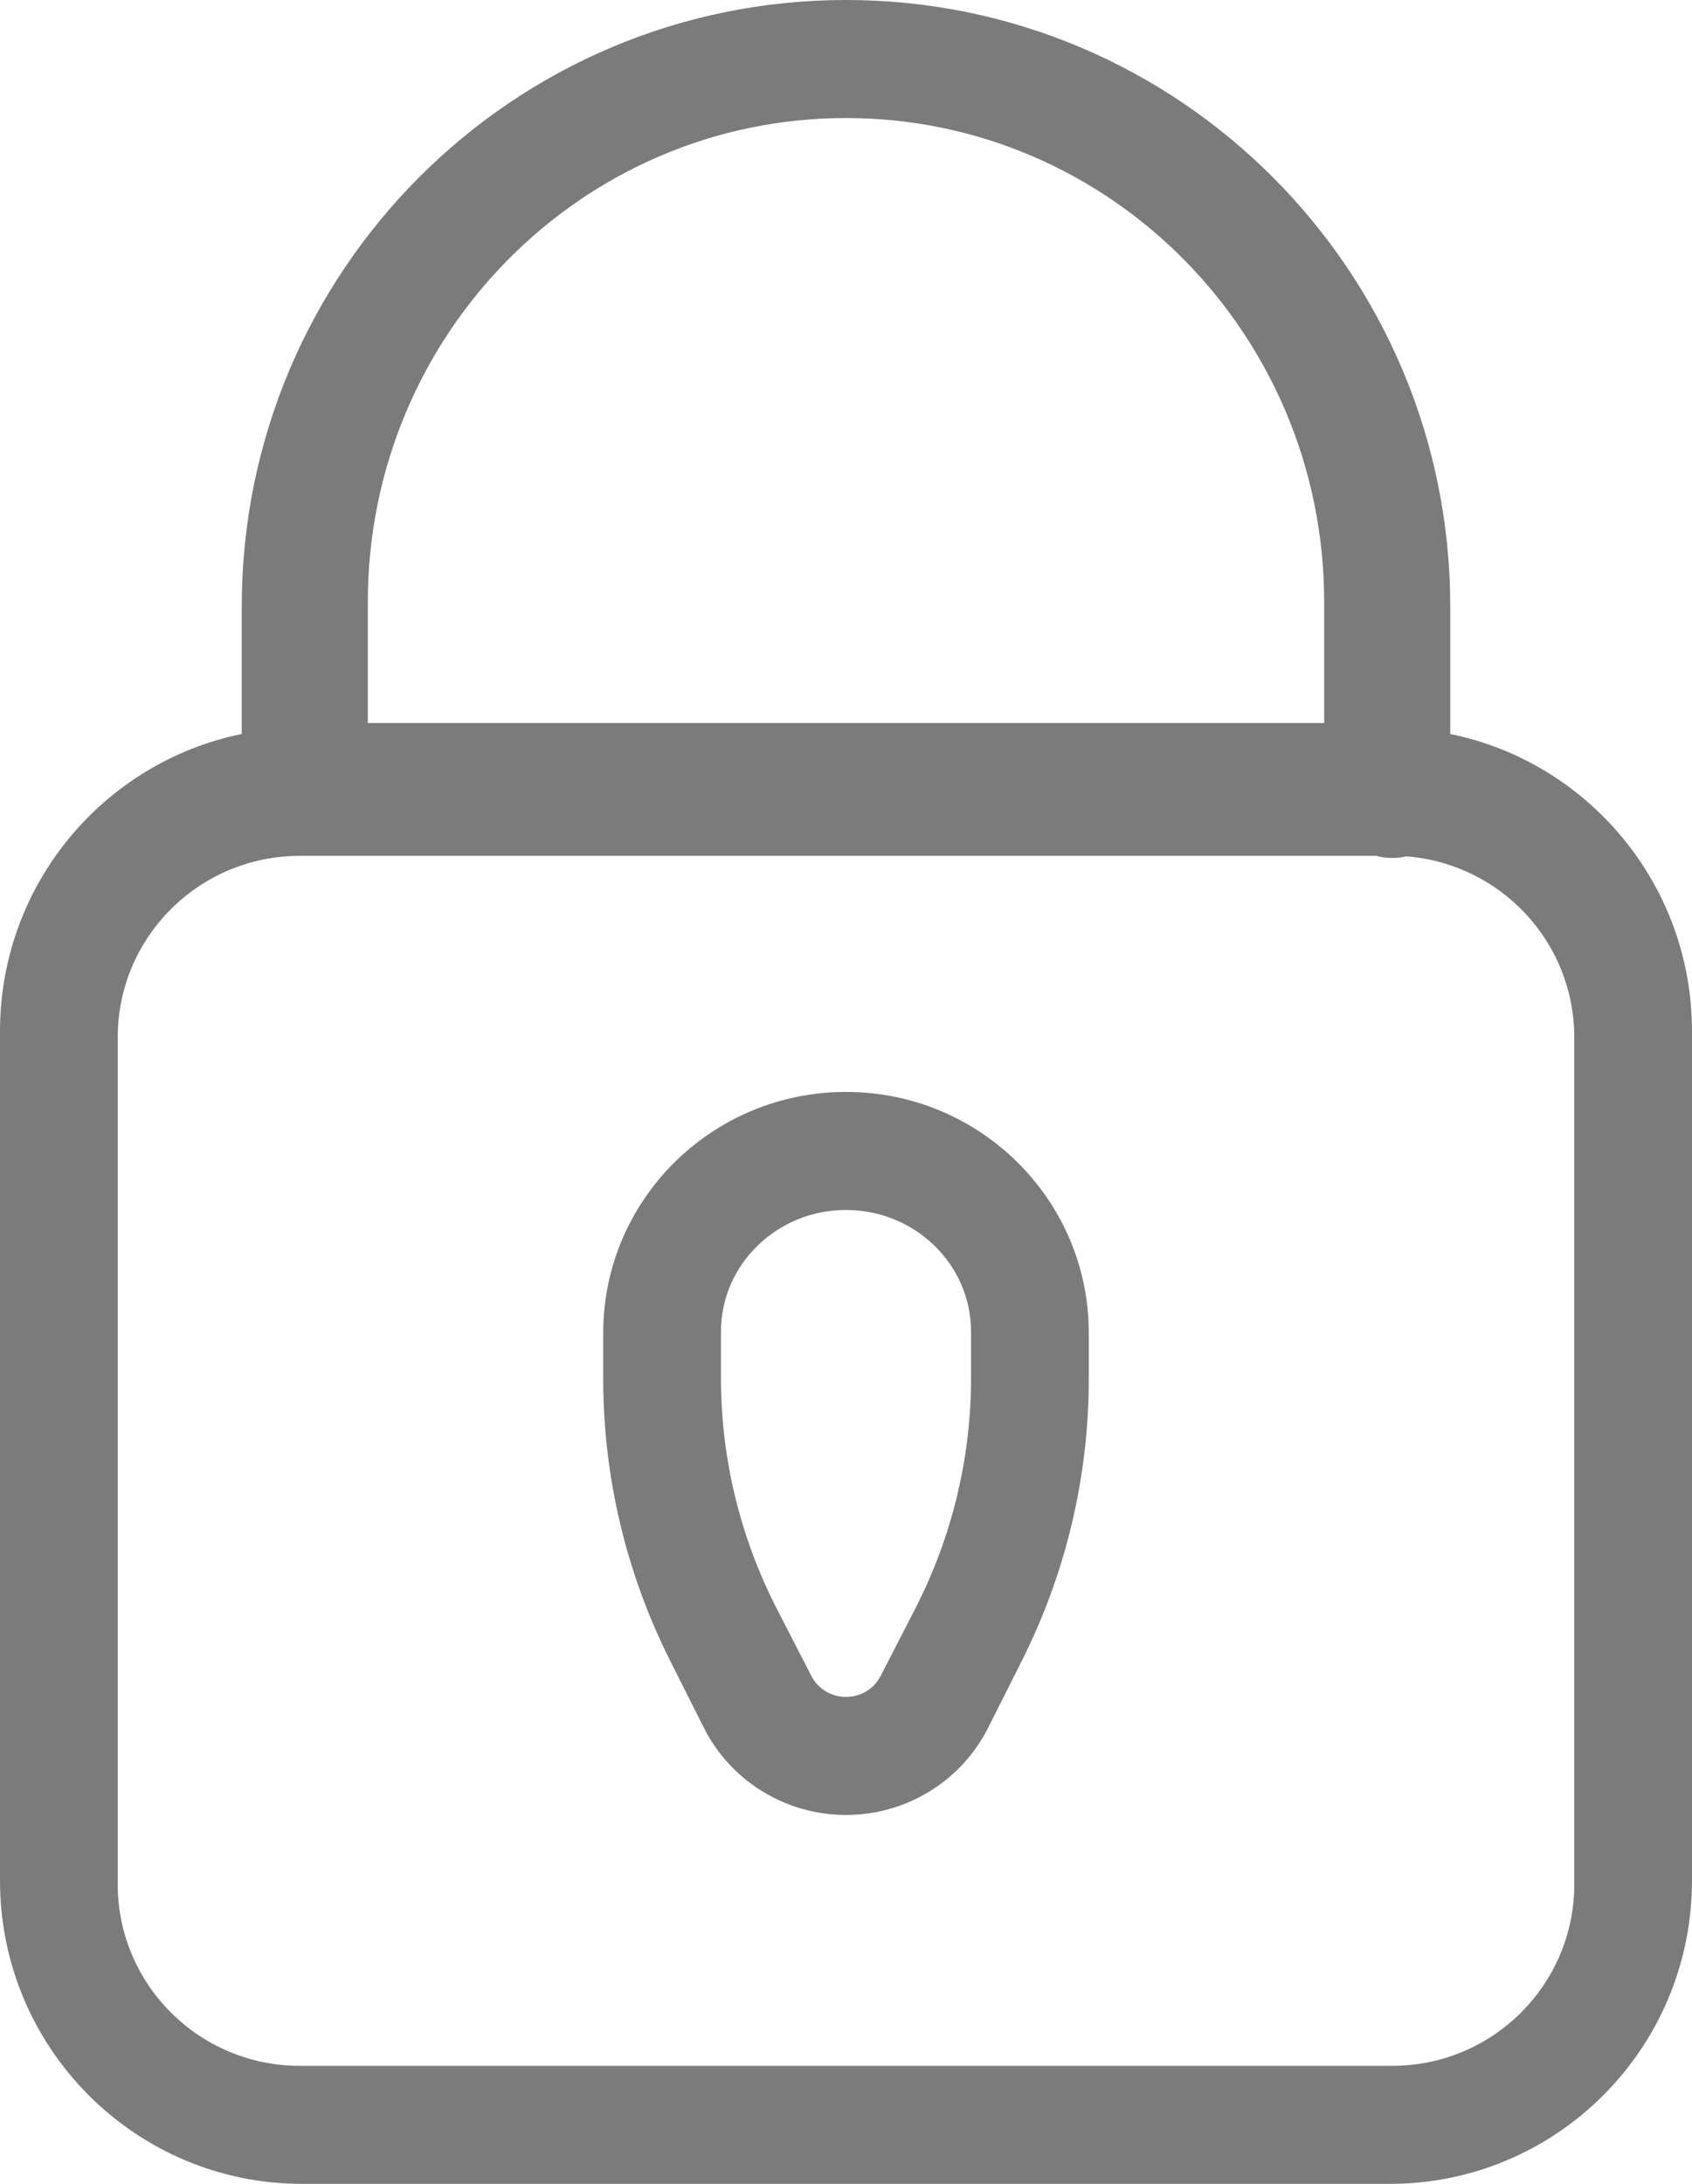 <?xml version="1.0" encoding="UTF-8"?>
<svg width="31px" height="40px" viewBox="0 0 31 40" version="1.1" xmlns="http://www.w3.org/2000/svg" xmlns:xlink="http://www.w3.org/1999/xlink">
    <title>B6977D89-D76E-457C-AF7E-8E645A3FA103</title>
    <g id="BPOP---HU---Consultar-usuario-[Web-1280]" stroke="none" stroke-width="1" fill="none" fill-rule="evenodd">
        <g id="BPOP---HU---Consultar-usuario-[Web-1280]-1.0" transform="translate(-78, -478)" fill="#7B7B7B" fill-rule="nonzero">
            <g id="lock" transform="translate(78, 478)">
                <path d="M25.765,15.685 C25.682,15.705 25.596,15.715 25.508,15.715 C25.405,15.715 25.306,15.701 25.212,15.676 L5.492,15.676 C3.65,15.676 2.157,17.164 2.157,19 L2.157,34.514 C2.157,36.349 3.65,37.838 5.492,37.838 L25.508,37.838 C27.35,37.838 28.843,36.349 28.843,34.514 L28.843,19 C28.843,17.25 27.487,15.816 25.765,15.685 L25.765,15.685 Z M6.739,13.243 L24.261,13.243 L24.261,11.027 C24.261,6.131 20.338,2.162 15.5,2.162 C10.662,2.162 6.739,6.131 6.739,11.027 L6.739,13.243 Z M26.571,13.444 C29.098,13.959 31,16.201 31,18.889 L31,34.444 C31,37.513 28.522,40 25.464,40 L5.536,40 C2.478,40 0,37.513 0,34.444 L0,18.889 C0,16.201 1.902,13.959 4.429,13.444 L4.429,11.111 C4.429,4.975 9.385,0 15.5,0 C21.615,0 26.571,4.975 26.571,11.111 L26.571,13.444 Z M13.209,24.392 L13.209,25.244 C13.209,26.71 13.56,28.156 14.233,29.468 L14.867,30.7 C14.987,30.934 15.232,31.081 15.5,31.081 C15.768,31.081 16.013,30.934 16.133,30.7 L16.767,29.468 C17.44,28.156 17.791,26.71 17.791,25.244 L17.791,24.392 C17.791,23.16 16.765,22.162 15.5,22.162 C14.235,22.162 13.209,23.16 13.209,24.392 Z M11.052,24.414 C11.052,21.976 13.044,20 15.5,20 C17.956,20 19.948,21.976 19.948,24.414 L19.948,25.257 C19.948,27.052 19.527,28.821 18.718,30.426 L18.104,31.646 C17.611,32.625 16.603,33.243 15.5,33.243 C14.397,33.243 13.389,32.625 12.896,31.646 L12.282,30.426 C11.473,28.821 11.052,27.052 11.052,25.257 L11.052,24.414 Z" id="Shape"></path>
            </g>
        </g>
    </g>
</svg>